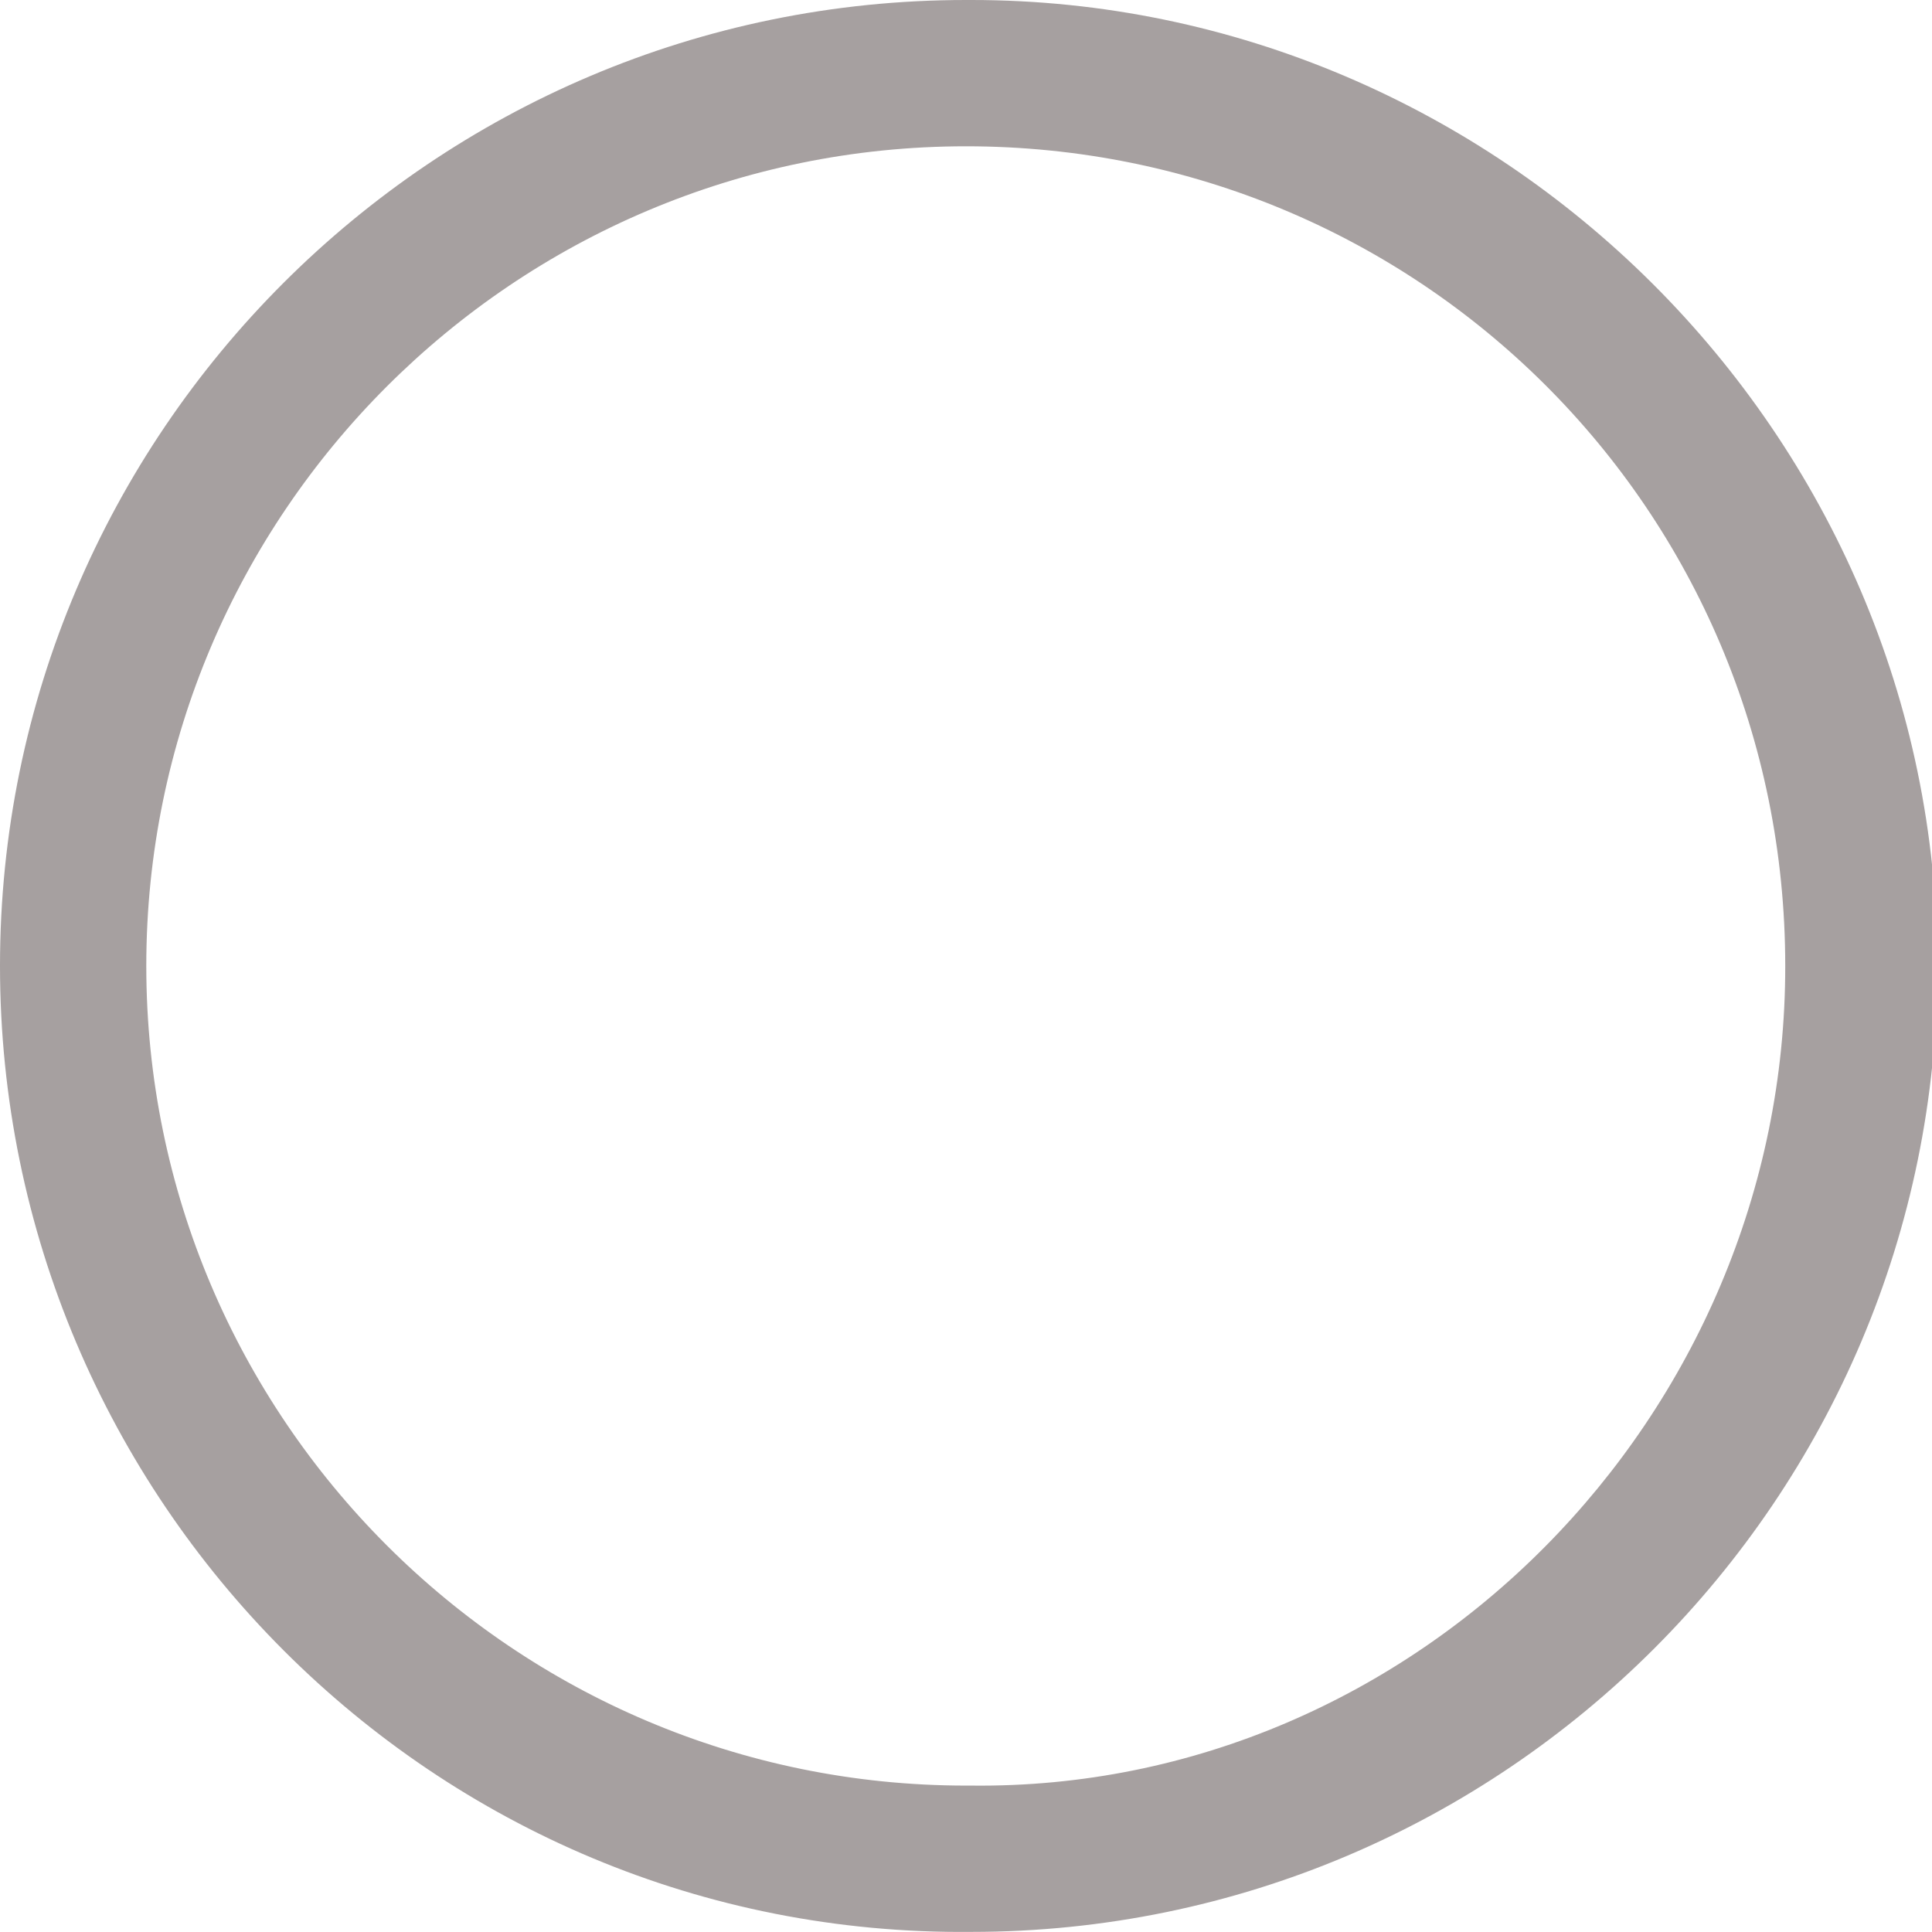 <svg xmlns="http://www.w3.org/2000/svg" xmlns:xlink="http://www.w3.org/1999/xlink" version="1.1" x="0px" y="0px" width="16.508px" height="16.507px" viewBox="0 0 16.508 16.507" enable-background="new 0 0 16.508 16.507" xml:space="preserve"><style>.style0{fill:	#A6A0A0;}</style><path d="M8.254 0C3.703 0 0 3.7 0 8.253s3.703 8.3 8.3 8.254c4.551 0 8.254-3.703 8.254-8.254 S12.805 0 8.3 0z M8.254 15.257c-3.862 0-7.004-3.142-7.004-7.004c0-3.861 3.142-7.003 7.004-7.003 c3.862 0 7 3.1 7 7.003C15.258 12.1 12.1 15.3 8.3 15.257z" class="style0"/></svg>